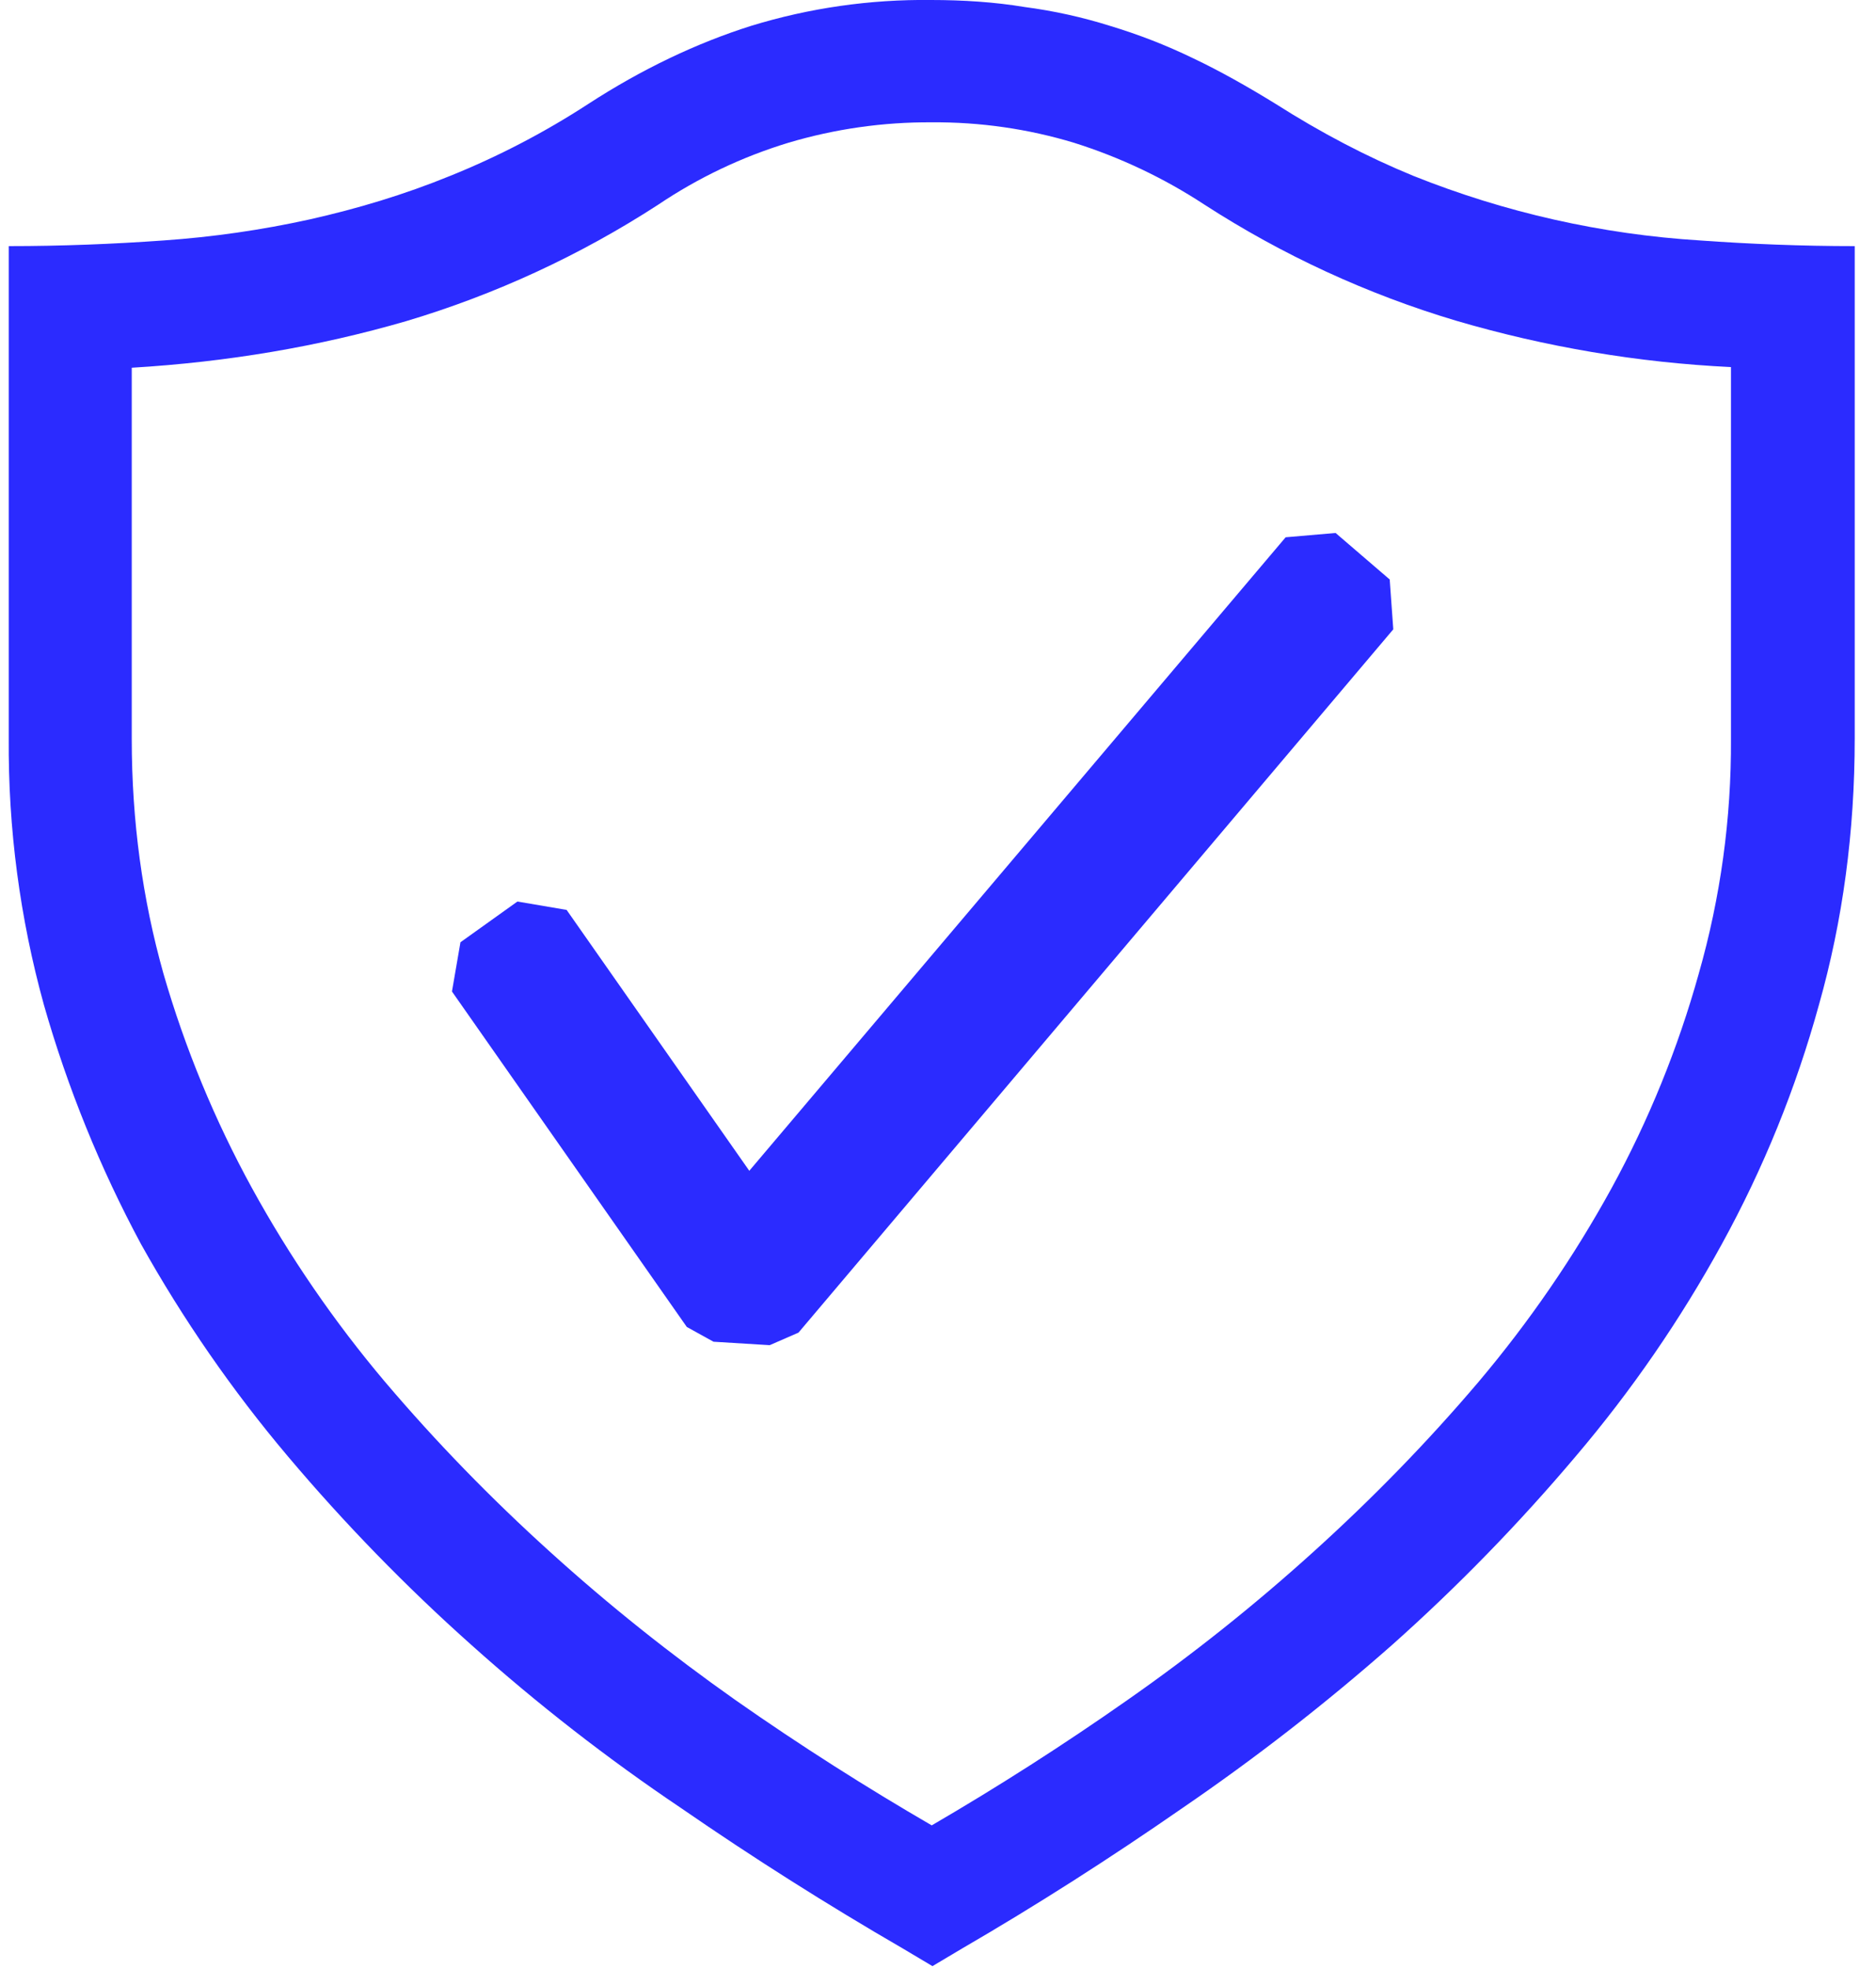 <svg width="61" height="64" viewBox="0 0 61 64" fill="none" xmlns="http://www.w3.org/2000/svg">
<path d="M30.276 0C31.324 0 32.356 0.068 33.316 0.228C34.262 0.352 35.194 0.558 36.104 0.844C37.016 1.12 37.908 1.464 38.8 1.896C39.668 2.308 40.56 2.812 41.452 3.36C42.96 4.32 44.444 5.096 45.956 5.716C48.933 6.908 52.08 7.617 55.28 7.816C56.904 7.932 58.572 8 60.308 8V24C60.308 27.041 59.92 29.921 59.144 32.664C58.399 35.369 57.34 37.978 55.988 40.437C54.642 42.892 53.05 45.204 51.236 47.337C49.394 49.518 47.4 51.566 45.268 53.465C43.108 55.369 40.833 57.139 38.456 58.764C36.08 60.413 33.68 61.944 31.28 63.337L30.32 63.908L29.36 63.337C26.893 61.908 24.483 60.383 22.136 58.764C19.746 57.157 17.47 55.386 15.324 53.465C13.194 51.566 11.201 49.518 9.36 47.337C7.551 45.195 5.952 42.884 4.584 40.437C3.256 37.967 2.198 35.361 1.428 32.664C0.647 29.843 0.262 26.927 0.284 24V8C2.024 8 3.692 7.932 5.316 7.816C6.915 7.705 8.503 7.477 10.068 7.132C11.6 6.788 13.132 6.332 14.64 5.716C16.205 5.085 17.705 4.304 19.12 3.384C20.88 2.24 22.664 1.396 24.424 0.84C26.32 0.259 28.294 -0.024 30.276 0ZM56.284 11.932C53.256 11.786 50.257 11.279 47.348 10.425C44.455 9.562 41.7 8.291 39.164 6.652C37.849 5.789 36.421 5.112 34.92 4.64C33.421 4.187 31.862 3.964 30.296 3.976C28.718 3.966 27.148 4.19 25.636 4.64C24.133 5.097 22.707 5.775 21.404 6.652C18.864 8.3 16.102 9.576 13.2 10.441C10.364 11.264 7.396 11.768 4.284 11.953V24.02C4.284 26.672 4.628 29.209 5.316 31.652C6.017 34.075 6.983 36.413 8.196 38.624C9.424 40.859 10.871 42.965 12.516 44.913C14.184 46.877 15.964 48.705 17.884 50.441C19.804 52.181 21.816 53.781 23.92 55.264C26.044 56.752 28.172 58.1 30.296 59.333C32.471 58.066 34.592 56.709 36.652 55.264C38.77 53.785 40.793 52.174 42.708 50.441C44.628 48.705 46.412 46.877 48.08 44.913C49.725 42.965 51.172 40.859 52.4 38.624C53.608 36.416 54.559 34.077 55.236 31.652C55.945 29.171 56.298 26.601 56.284 24.02V11.932Z" fill="#2B2BFF"/>
<path fill-rule="evenodd" clip-rule="evenodd" d="M45.188 18.836L43.428 17.324L41.804 17.464L24.364 38.056L18.424 29.576L16.824 29.304L14.972 30.628L14.696 32.228L22.332 43.132L23.2 43.612L25.028 43.724L25.964 43.316L45.304 20.456L45.188 18.836Z" fill="#2B2BFF"/>
</svg>
